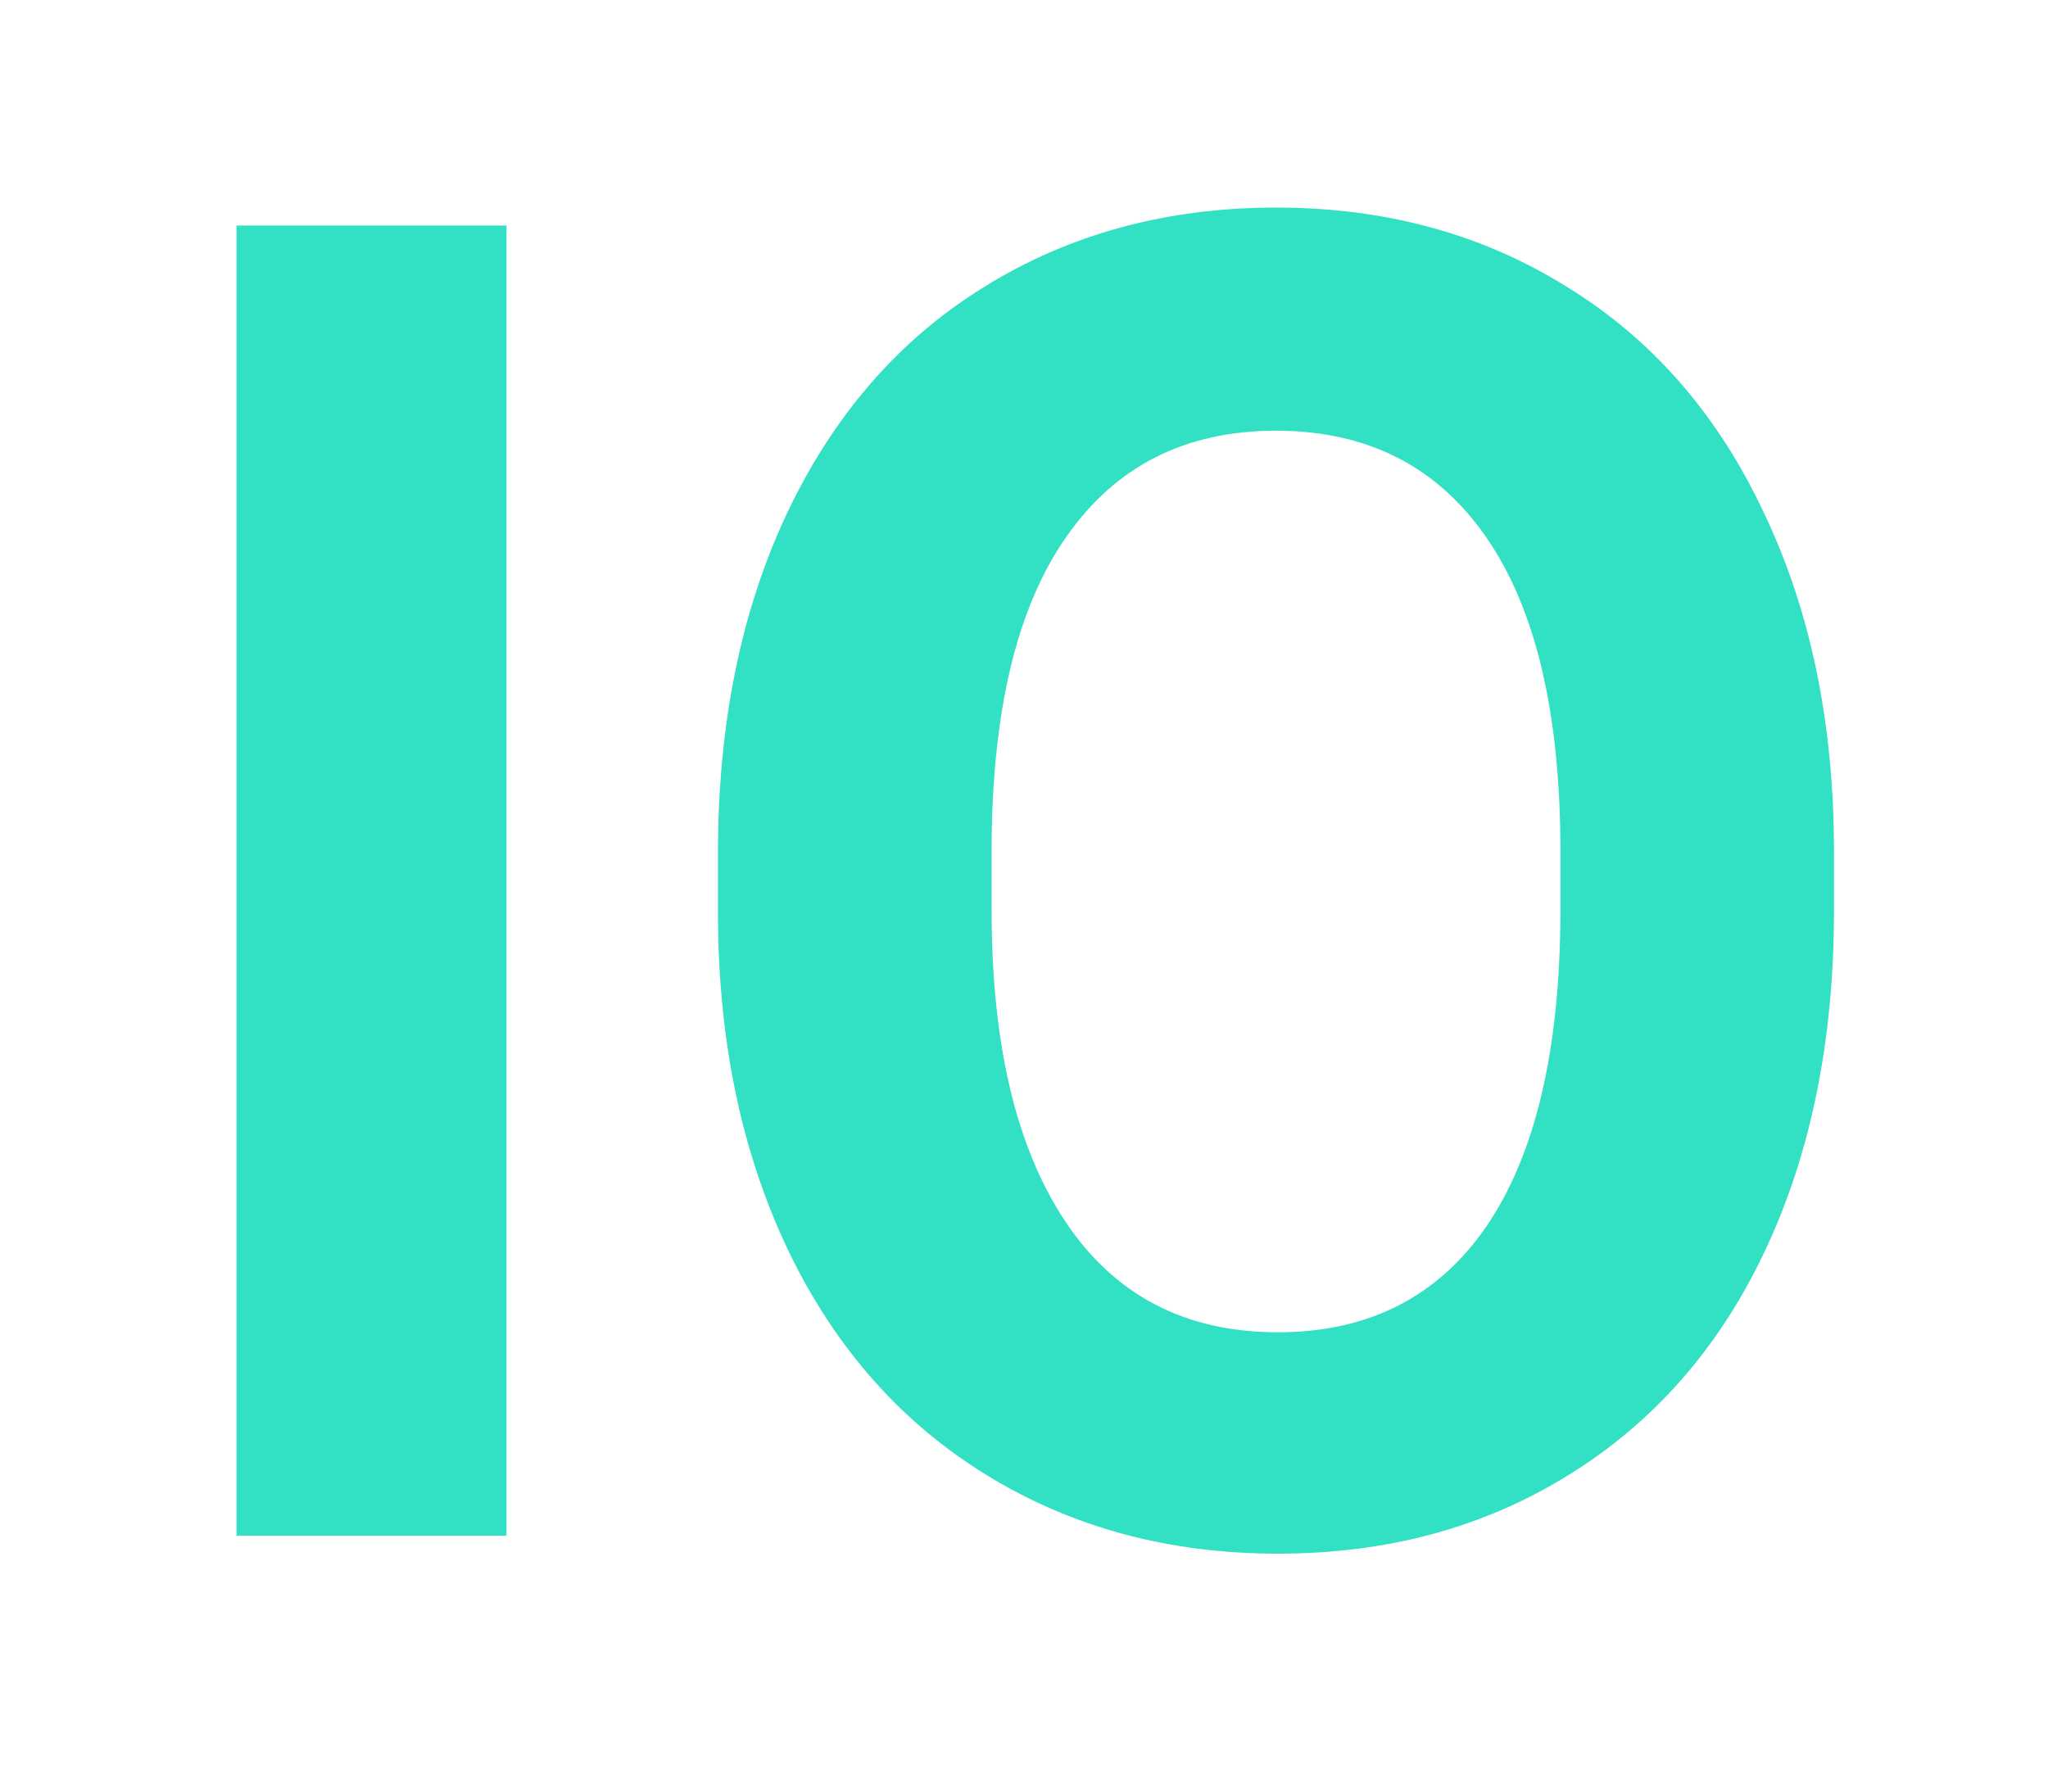 <svg width="40" height="35" viewBox="0 0 40 35" fill="none" xmlns="http://www.w3.org/2000/svg">
<g filter="url(#filter0_d)">
<path d="M9.893 26H4.619V0.406H9.893V26ZM35.82 13.783C35.82 16.303 35.375 18.512 34.484 20.41C33.594 22.309 32.316 23.773 30.652 24.805C29 25.836 27.102 26.352 24.957 26.352C22.836 26.352 20.943 25.842 19.279 24.822C17.615 23.803 16.326 22.35 15.412 20.463C14.498 18.564 14.035 16.385 14.023 13.924V12.658C14.023 10.139 14.475 7.924 15.377 6.014C16.291 4.092 17.574 2.621 19.227 1.602C20.891 0.57 22.789 0.055 24.922 0.055C27.055 0.055 28.947 0.57 30.6 1.602C32.264 2.621 33.547 4.092 34.449 6.014C35.363 7.924 35.82 10.133 35.82 12.641V13.783ZM30.477 12.623C30.477 9.939 29.996 7.9 29.035 6.506C28.074 5.111 26.703 4.414 24.922 4.414C23.152 4.414 21.787 5.105 20.826 6.488C19.865 7.859 19.379 9.875 19.367 12.535V13.783C19.367 16.396 19.848 18.424 20.809 19.865C21.77 21.307 23.152 22.027 24.957 22.027C26.727 22.027 28.086 21.336 29.035 19.953C29.984 18.559 30.465 16.531 30.477 13.871V12.623Z" fill="#32E0C4"/>
</g>
<defs>
<filter id="filter0_d" x="0.619" y="0.055" width="39.201" height="34.297" filterUnits="userSpaceOnUse" color-interpolation-filters="sRGB">
<feFlood flood-opacity="0" result="BackgroundImageFix"/>
<feColorMatrix in="SourceAlpha" type="matrix" values="0 0 0 0 0 0 0 0 0 0 0 0 0 0 0 0 0 0 127 0"/>
<feOffset dy="4"/>
<feGaussianBlur stdDeviation="2"/>
<feColorMatrix type="matrix" values="0 0 0 0 0 0 0 0 0 0 0 0 0 0 0 0 0 0 0.25 0"/>
<feBlend mode="normal" in2="BackgroundImageFix" result="effect1_dropShadow"/>
<feBlend mode="normal" in="SourceGraphic" in2="effect1_dropShadow" result="shape"/>
</filter>
</defs>
</svg>

